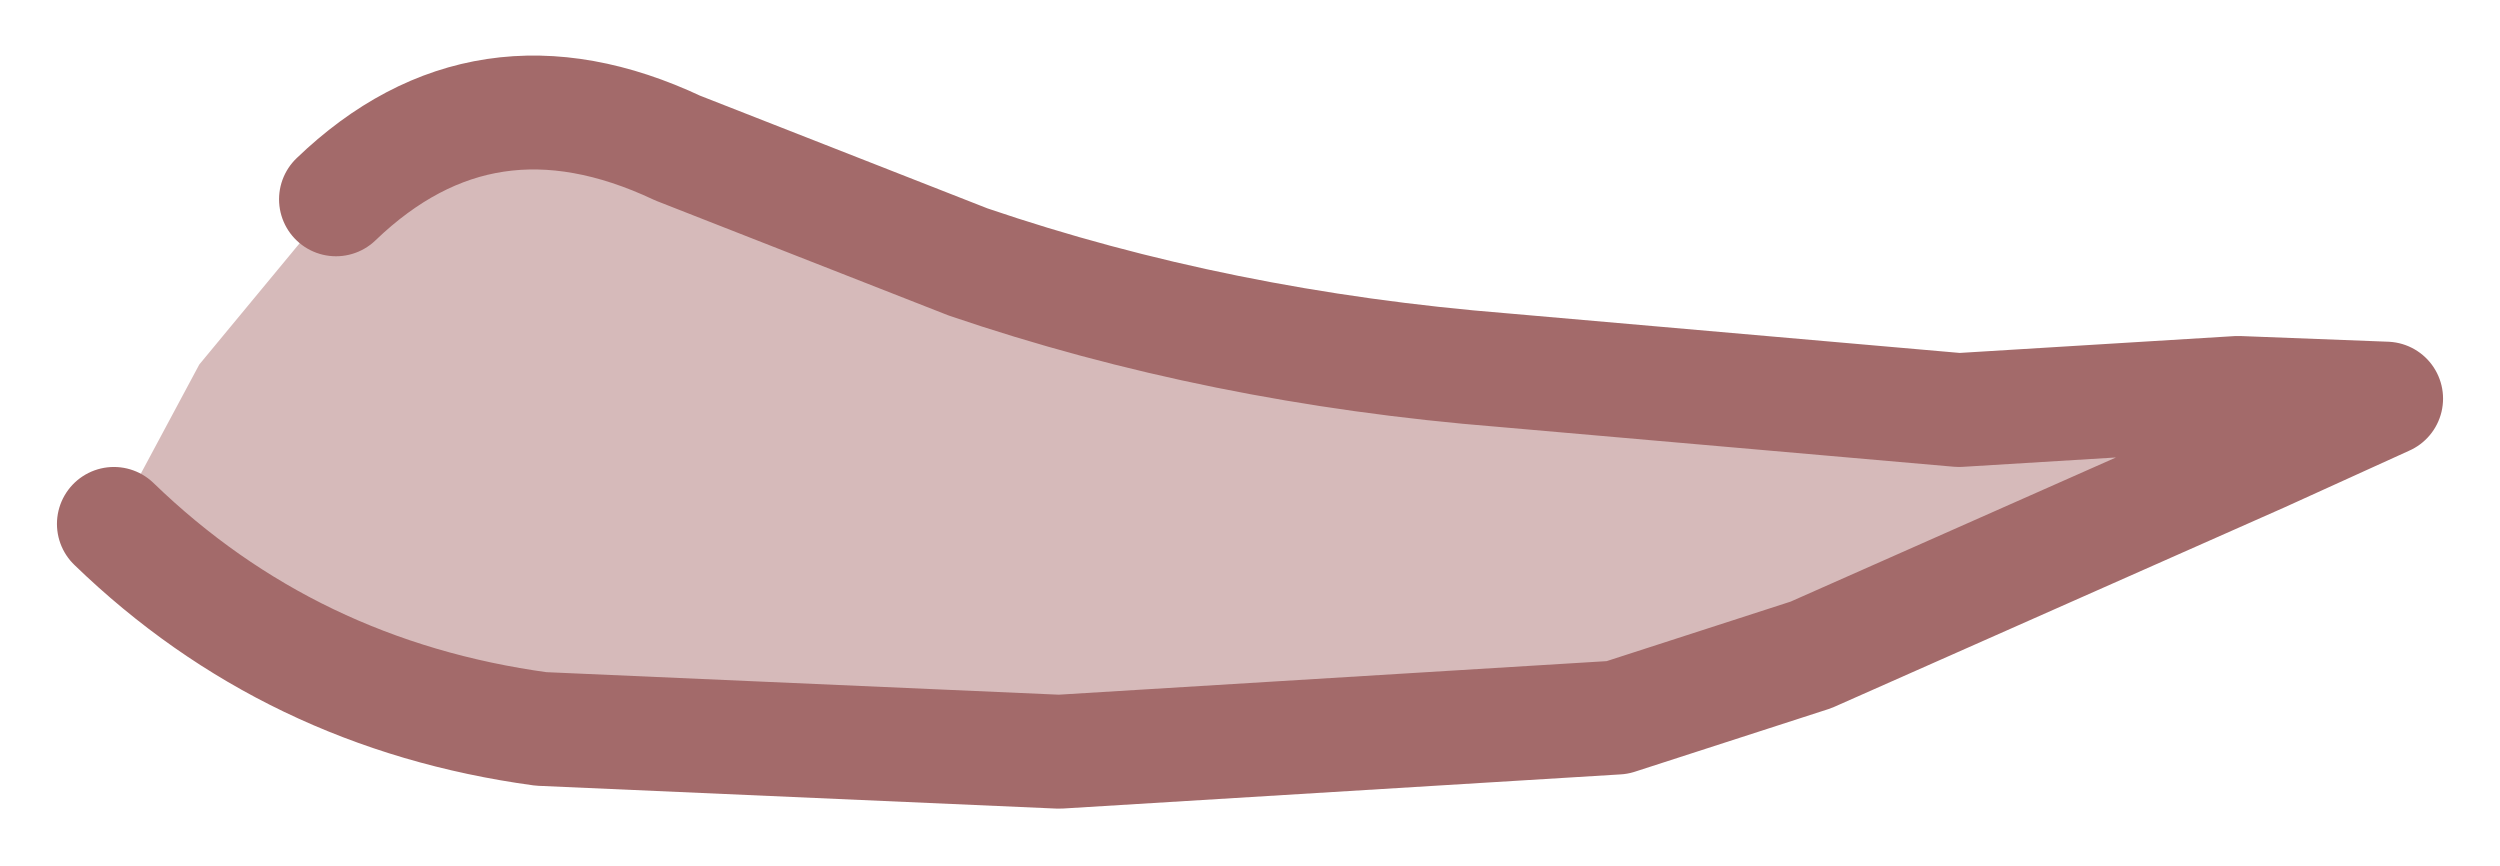 <?xml version="1.0" encoding="UTF-8" standalone="no"?>
<svg xmlns:xlink="http://www.w3.org/1999/xlink" height="7.6px" width="21.95px" xmlns="http://www.w3.org/2000/svg">
  <g id="shape0" transform="matrix(1.0, 0.0, 0.0, 1.0, 1.65, 0.9)">
    <path d="M1.3 0.85 Q2.6 -0.4 4.3 0.4 L6.85 1.4 Q9.05 2.15 11.55 2.35 L15.55 2.7 18.0 2.55 19.3 2.6 18.2 3.1 14.25 4.85 12.55 5.4 7.65 5.7 3.1 5.5 Q0.9 5.2 -0.65 3.7 L0.1 2.3 1.3 0.85" fill="#d6baba" fill-rule="evenodd" stroke="none"/>
    <path d="M-0.65 3.7 Q0.9 5.2 3.1 5.5 L7.65 5.7 12.55 5.4 14.25 4.85 18.2 3.1 19.3 2.6 18.0 2.55 15.55 2.7 11.55 2.35 Q9.05 2.15 6.85 1.4 L4.3 0.4 Q2.6 -0.4 1.3 0.85" fill="none" stroke="#a36a6a" stroke-linecap="round" stroke-linejoin="round" stroke-width="1"/>
  </g>
</svg>